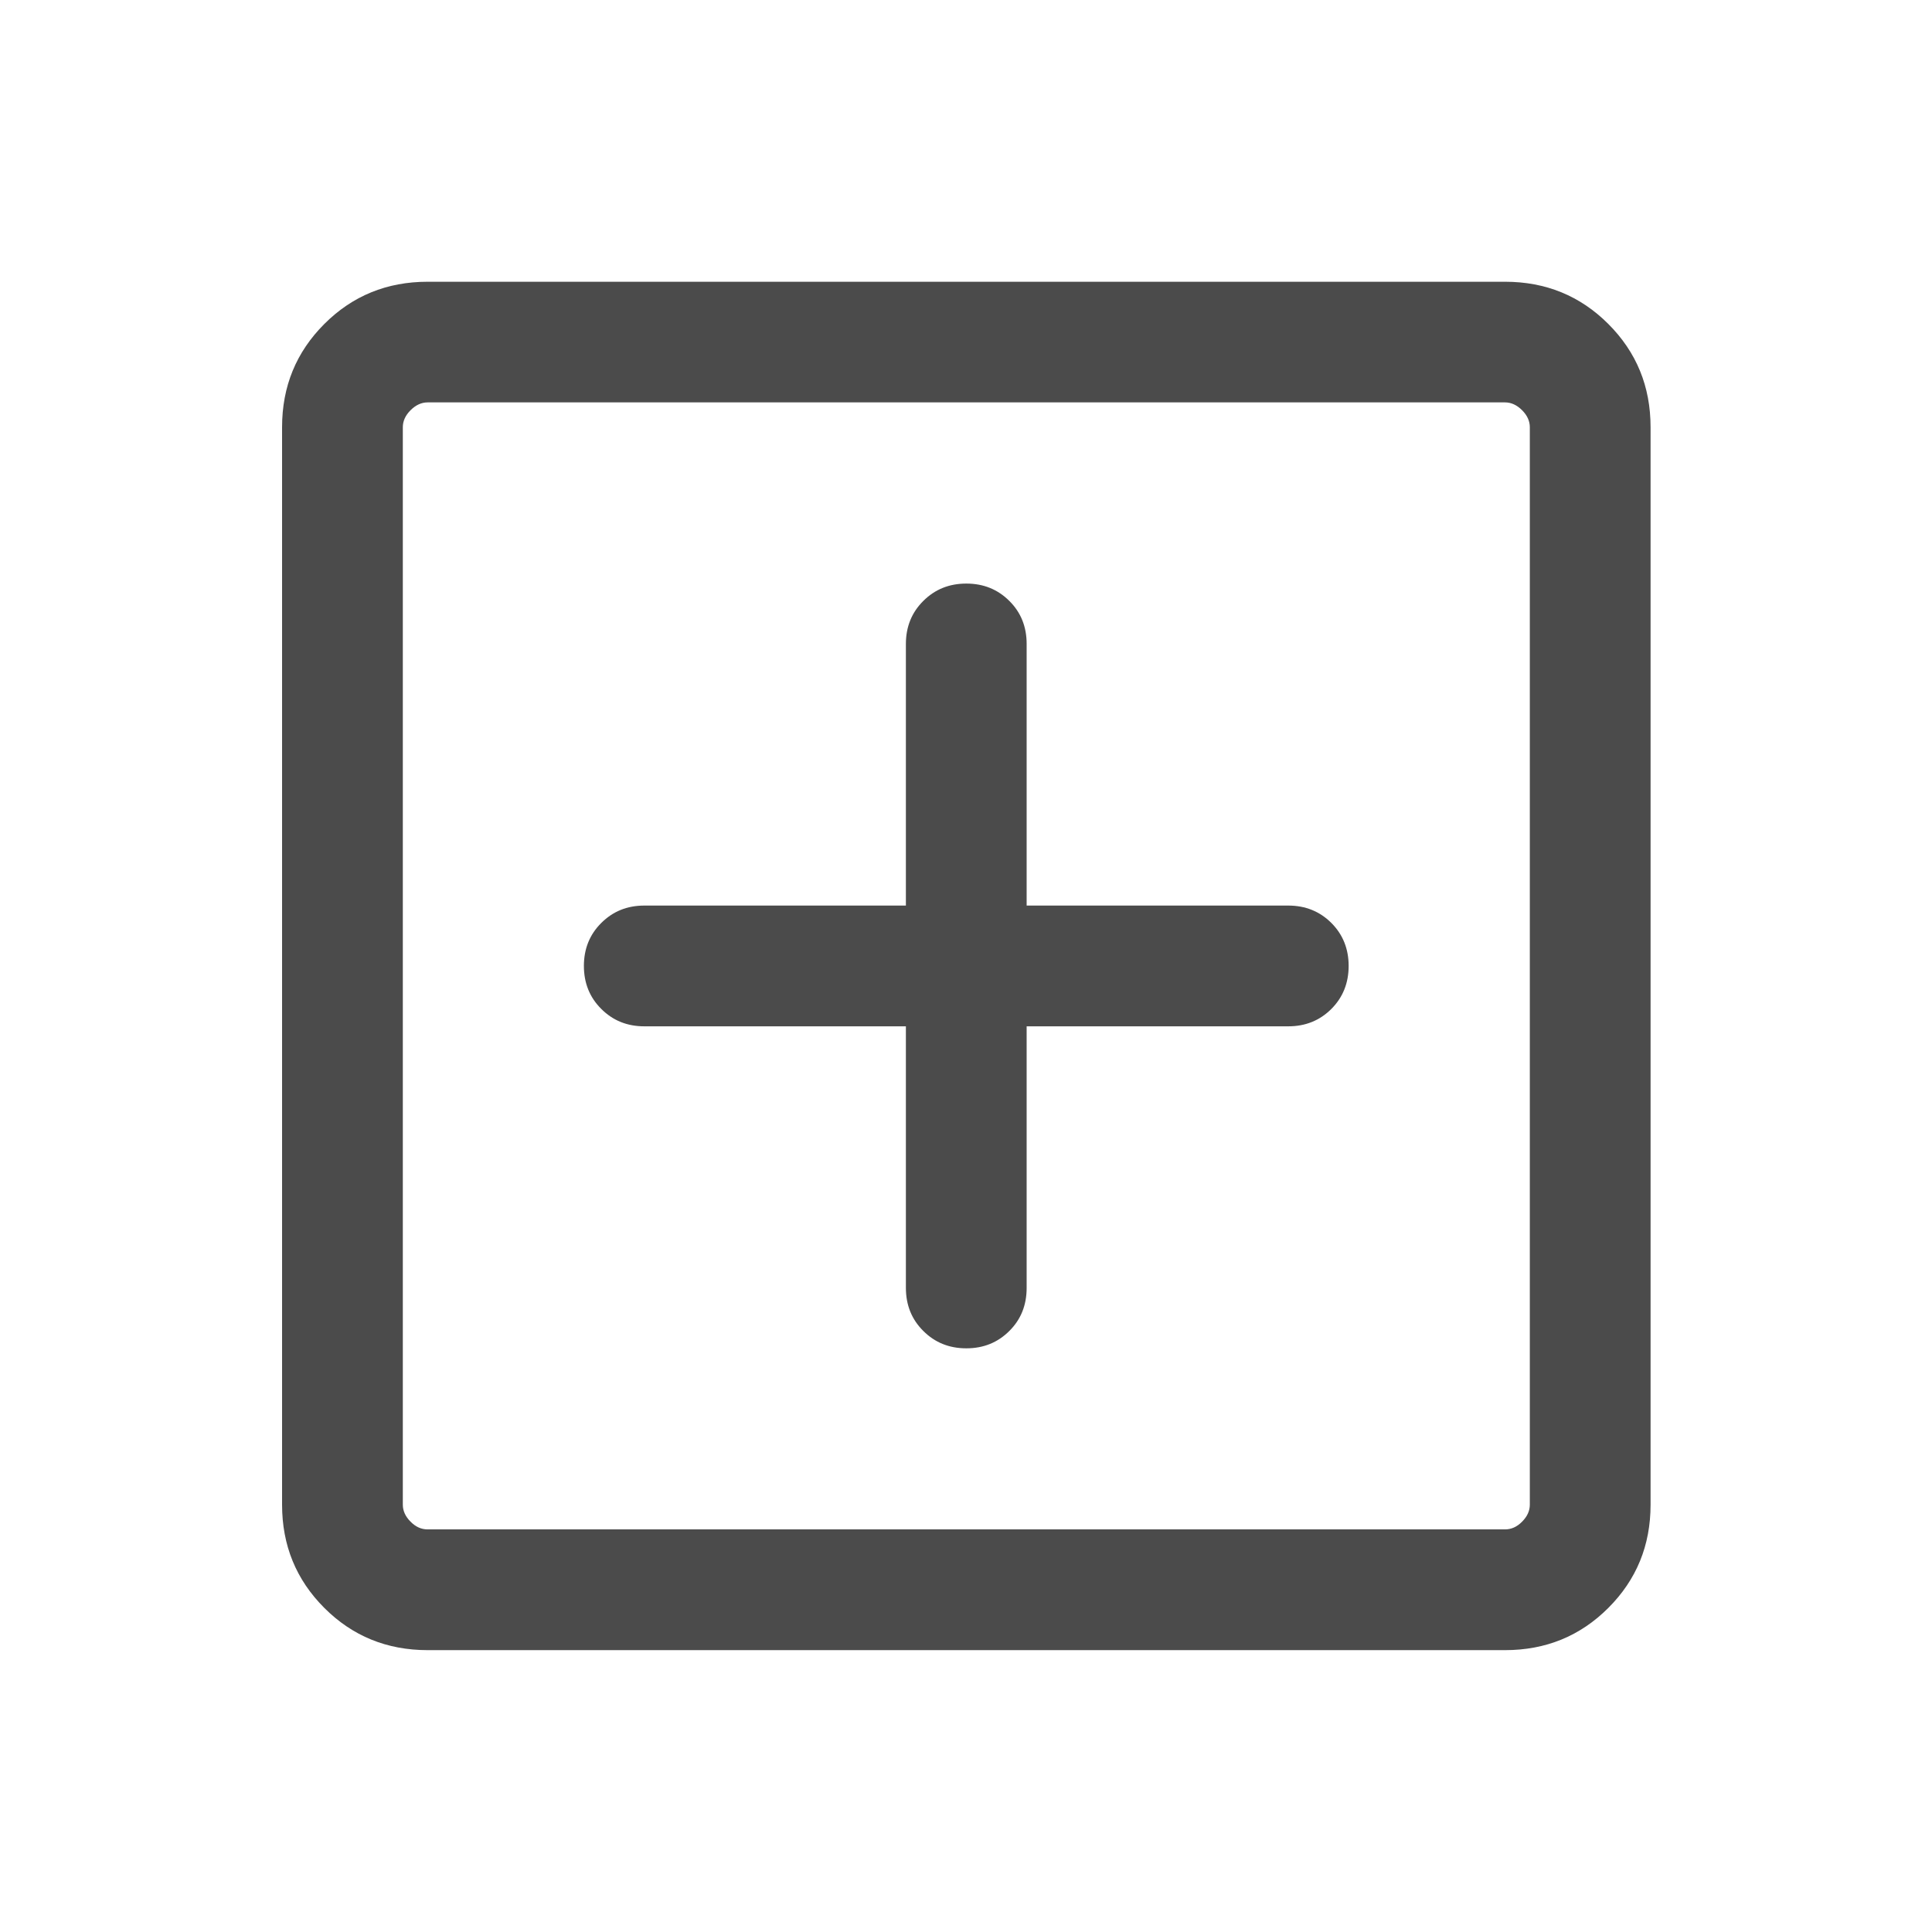<svg xmlns="http://www.w3.org/2000/svg" width="18" height="18" viewBox="0 0 18 18" fill="none">
  <mask id="mask0_1807_8132" style="mask-type:alpha" maskUnits="userSpaceOnUse" x="0" y="0" width="18" height="18">
    <rect width="18" height="18" fill="#D9D9D9"/>
  </mask>
  <g mask="url(#mask0_1807_8132)">
    <path d="M8.44 9.562V11.999C8.44 12.159 8.494 12.293 8.602 12.4C8.71 12.508 8.843 12.562 9.003 12.562C9.163 12.562 9.296 12.508 9.404 12.4C9.512 12.293 9.565 12.159 9.565 11.999V9.562H12.003C12.162 9.562 12.296 9.508 12.404 9.4C12.511 9.293 12.565 9.159 12.565 8.999C12.565 8.84 12.511 8.706 12.404 8.599C12.296 8.491 12.162 8.437 12.003 8.437H9.565V5.999C9.565 5.84 9.512 5.706 9.404 5.599C9.296 5.491 9.163 5.437 9.003 5.437C8.843 5.437 8.71 5.491 8.602 5.599C8.494 5.706 8.44 5.84 8.44 5.999V8.437H6.003C5.843 8.437 5.71 8.491 5.602 8.599C5.494 8.706 5.44 8.84 5.44 8.999C5.44 9.159 5.494 9.293 5.602 9.4C5.71 9.508 5.843 9.562 6.003 9.562H8.44ZM3.984 15.374C3.605 15.374 3.284 15.243 3.022 14.981C2.759 14.718 2.628 14.398 2.628 14.019V3.98C2.628 3.601 2.759 3.281 3.022 3.018C3.284 2.756 3.605 2.625 3.984 2.625H14.022C14.401 2.625 14.722 2.756 14.984 3.018C15.247 3.281 15.378 3.601 15.378 3.98V14.019C15.378 14.398 15.247 14.718 14.984 14.981C14.722 15.243 14.401 15.374 14.022 15.374H3.984ZM3.984 14.249H14.022C14.08 14.249 14.133 14.226 14.181 14.177C14.229 14.129 14.253 14.076 14.253 14.019V3.98C14.253 3.923 14.229 3.87 14.181 3.822C14.133 3.774 14.08 3.749 14.022 3.749H3.984C3.926 3.749 3.873 3.774 3.825 3.822C3.777 3.87 3.753 3.923 3.753 3.98V14.019C3.753 14.076 3.777 14.129 3.825 14.177C3.873 14.226 3.926 14.249 3.984 14.249Z" fill="#4B4B4B"/>
  </g>
</svg>